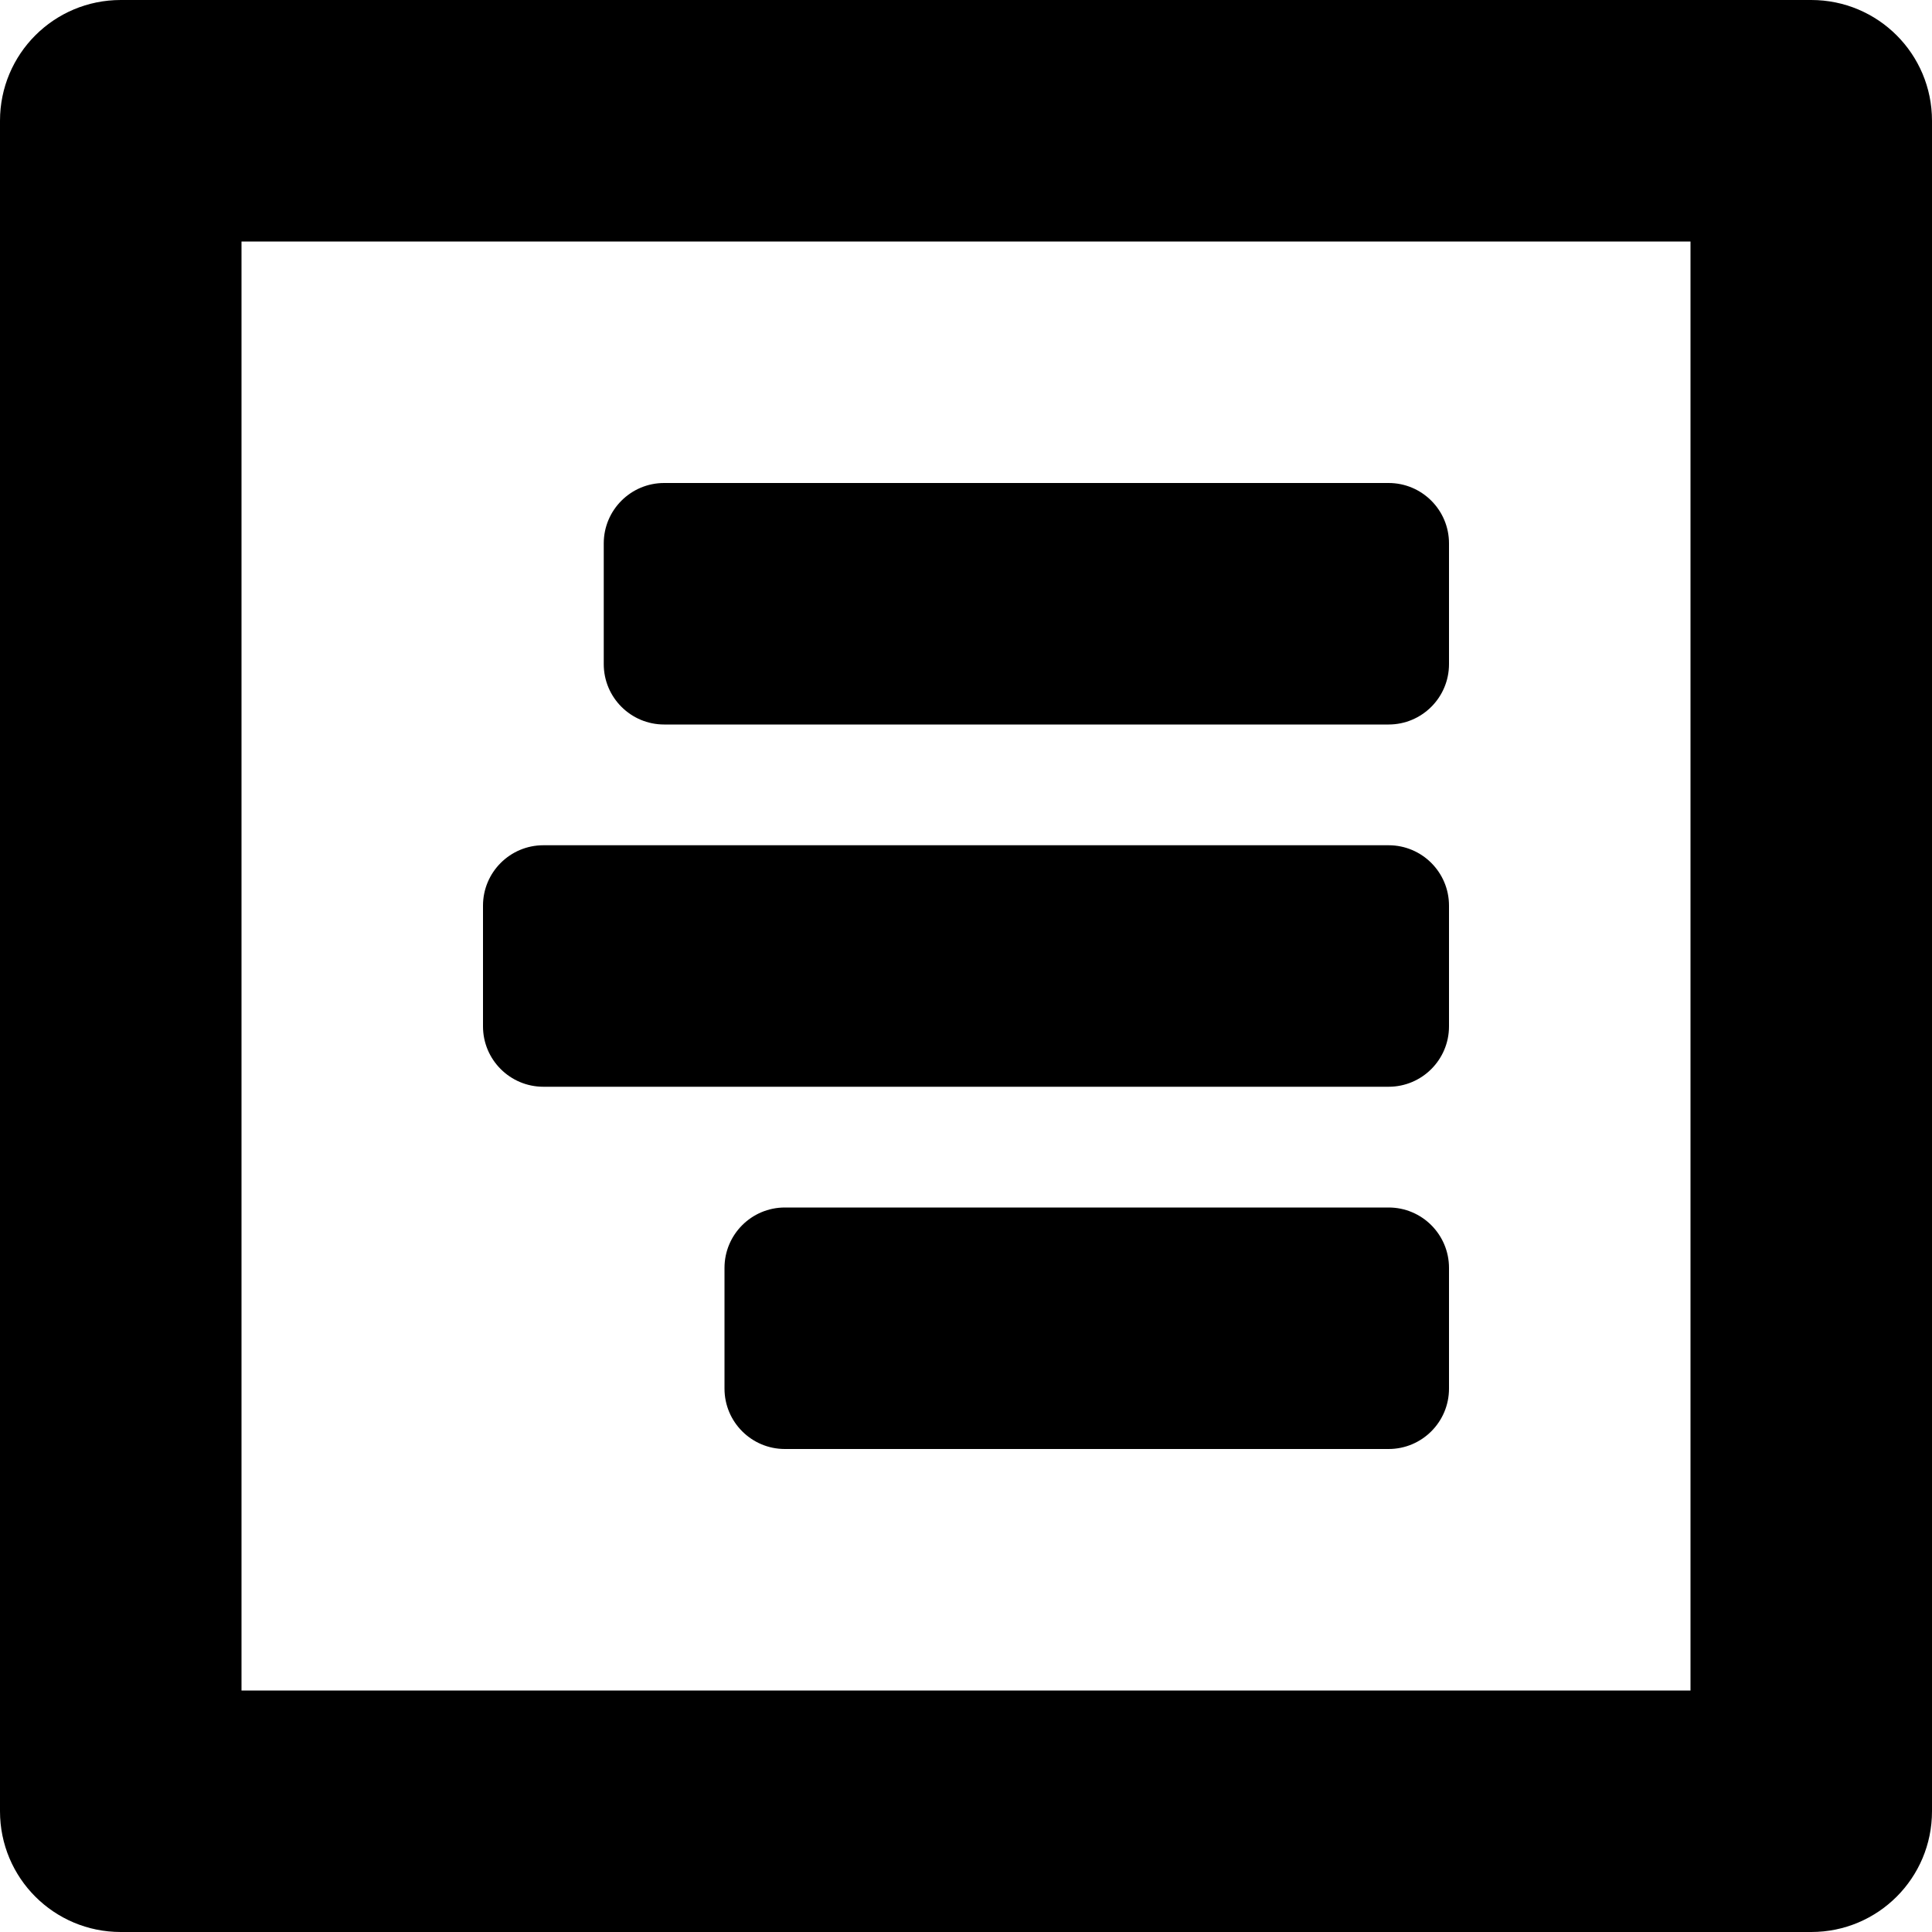 <?xml version="1.0" encoding="iso-8859-1"?>
<!-- Generator: Adobe Illustrator 16.0.0, SVG Export Plug-In . SVG Version: 6.00 Build 0)  -->
<!DOCTYPE svg PUBLIC "-//W3C//DTD SVG 1.1//EN" "http://www.w3.org/Graphics/SVG/1.1/DTD/svg11.dtd">
<svg version="1.1" id="Layer_1" xmlns="http://www.w3.org/2000/svg" xmlns:xlink="http://www.w3.org/1999/xlink" x="0px" y="0px"
	 width="16px" height="16px" viewBox="0 0 16 16" style="enable-background:new 0 0 16 16;" xml:space="preserve">
<g id="Right_Text_1">
	<path style="fill-rule:evenodd;clip-rule:evenodd;" d="M15,0H1C0.447,0,0,0.447,0,1v14c0,0.553,0.447,1,1,1h14c0.553,0,1-0.447,1-1
		V1C16,0.447,15.553,0,15,0z M14,14H2V2h12V14z"/>
	<path style="fill-rule:evenodd;clip-rule:evenodd;" d="M11.5,6h-6C5.224,6,5,5.776,5,5.5v-1C5,4.224,5.224,4,5.5,4h6
		C11.776,4,12,4.224,12,4.5v1C12,5.776,11.776,6,11.5,6z"/>
	<path style="fill-rule:evenodd;clip-rule:evenodd;" d="M11.5,9h-7C4.224,9,4,8.776,4,8.5v-1C4,7.224,4.224,7,4.5,7h7
		C11.776,7,12,7.224,12,7.5v1C12,8.776,11.776,9,11.5,9z"/>
	<path style="fill-rule:evenodd;clip-rule:evenodd;" d="M11.5,12h-5C6.224,12,6,11.776,6,11.5v-1C6,10.224,6.224,10,6.5,10h5
		c0.276,0,0.5,0.224,0.5,0.5v1C12,11.776,11.776,12,11.5,12z"/>
</g>
<g>
</g>
<g>
</g>
<g>
</g>
<g>
</g>
<g>
</g>
<g>
</g>
<g>
</g>
<g>
</g>
<g>
</g>
<g>
</g>
<g>
</g>
<g>
</g>
<g>
</g>
<g>
</g>
<g>
</g>
</svg>
